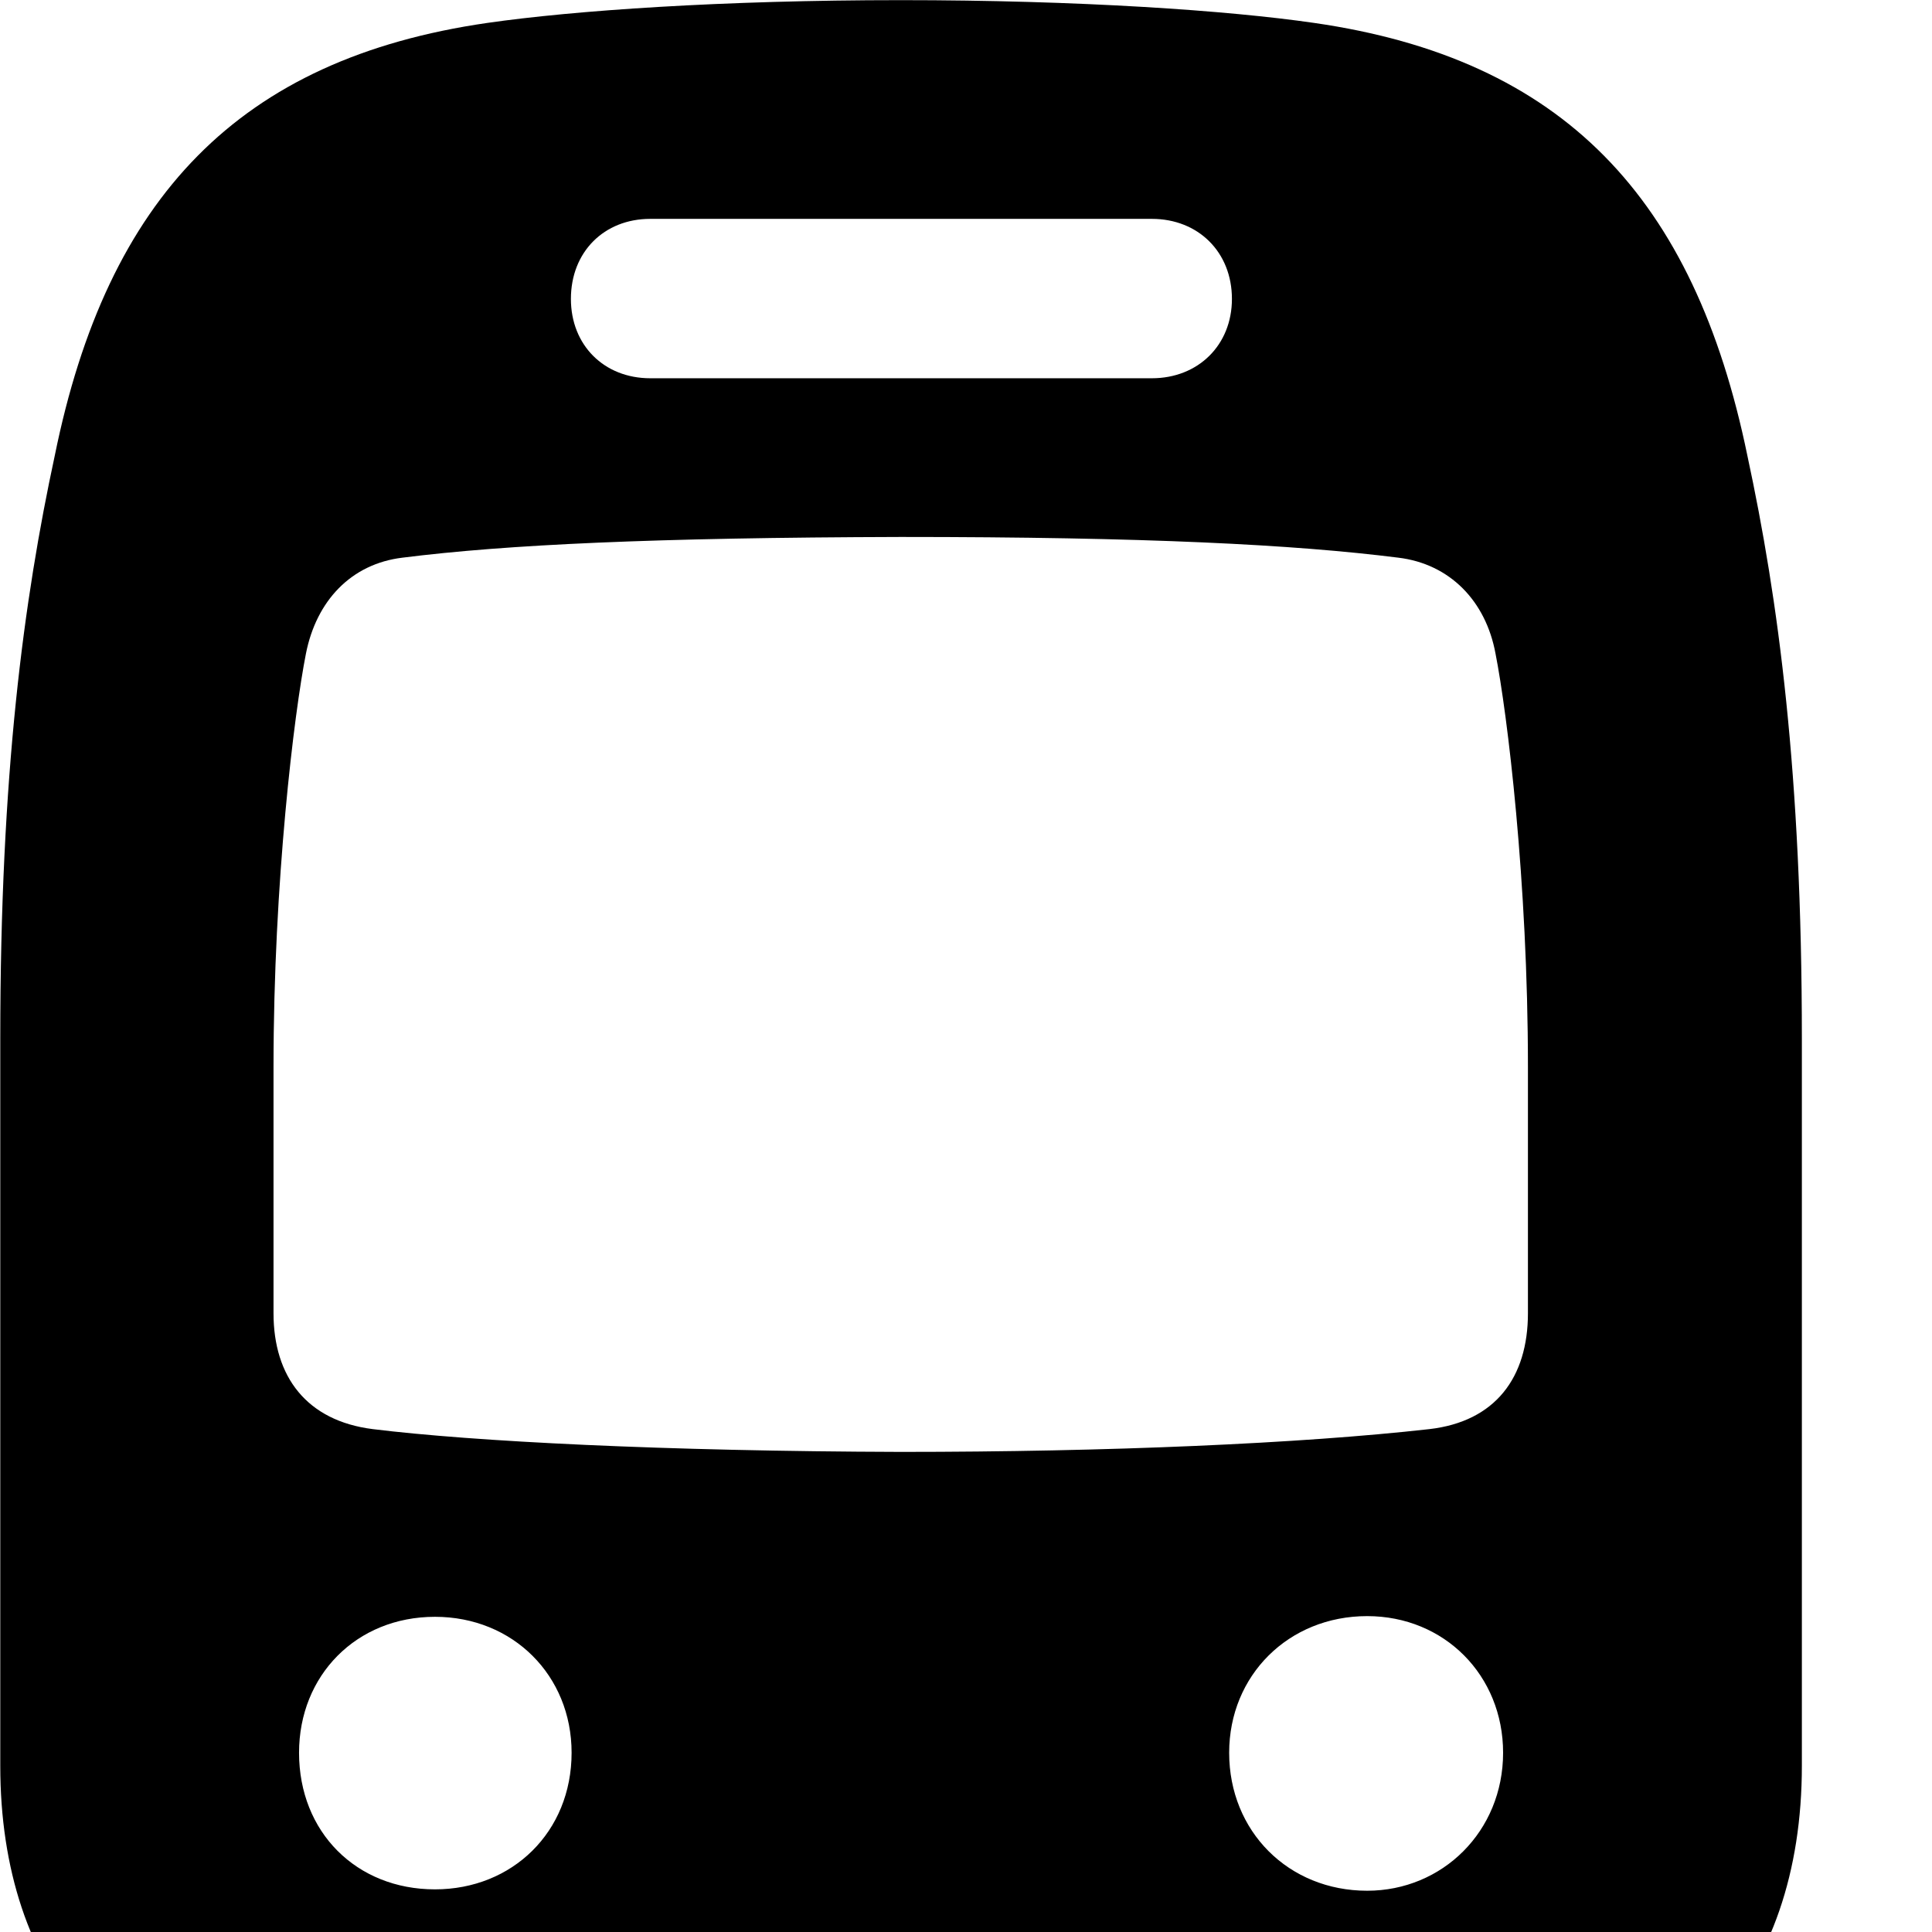 <svg xmlns="http://www.w3.org/2000/svg" viewBox="0 0 28 28" width="28" height="28">
  <path d="M2.514 37.082H3.524C4.044 37.082 4.344 36.902 4.634 36.452L5.374 35.242H20.524L21.264 36.452C21.544 36.902 21.844 37.082 22.364 37.082H23.214C24.134 37.082 24.614 36.132 24.104 35.342L21.284 30.802C24.334 30.682 26.114 28.672 26.114 25.592V15.052C26.114 11.212 25.774 8.692 25.324 6.602C24.554 2.862 22.654 0.852 19.044 0.332C17.804 0.152 15.644 0.002 13.054 0.002C10.474 0.002 8.314 0.152 7.064 0.332C3.464 0.852 1.554 2.862 0.794 6.602C0.344 8.692 0.004 11.212 0.004 15.052V25.592C0.004 28.602 1.694 30.582 4.604 30.792L1.694 35.452C1.274 36.152 1.604 37.082 2.514 37.082ZM9.424 5.482C8.754 5.482 8.274 5.002 8.274 4.332C8.274 3.652 8.754 3.172 9.424 3.172H16.694C17.364 3.172 17.854 3.652 17.854 4.332C17.854 5.002 17.364 5.482 16.694 5.482ZM13.054 21.042C9.624 21.032 6.864 20.892 5.404 20.712C4.444 20.592 3.964 19.952 3.964 19.032V15.462C3.964 12.772 4.264 10.332 4.434 9.472C4.584 8.712 5.084 8.172 5.834 8.082C7.344 7.892 9.474 7.792 13.054 7.782C16.614 7.782 18.754 7.892 20.264 8.082C21.014 8.172 21.534 8.712 21.674 9.472C21.844 10.332 22.144 12.772 22.144 15.462V19.032C22.144 19.962 21.674 20.602 20.714 20.712C18.844 20.922 16.064 21.042 13.054 21.042ZM19.814 27.402C18.674 27.402 17.814 26.542 17.814 25.402C17.814 24.282 18.674 23.422 19.814 23.422C20.934 23.422 21.784 24.282 21.784 25.402C21.784 26.542 20.904 27.402 19.814 27.402ZM6.304 27.382C5.164 27.382 4.334 26.552 4.334 25.402C4.334 24.282 5.164 23.432 6.304 23.432C7.434 23.432 8.284 24.282 8.284 25.402C8.284 26.552 7.424 27.382 6.304 27.382ZM7.024 32.592L8.134 30.802H17.764L18.864 32.592Z" />
</svg>